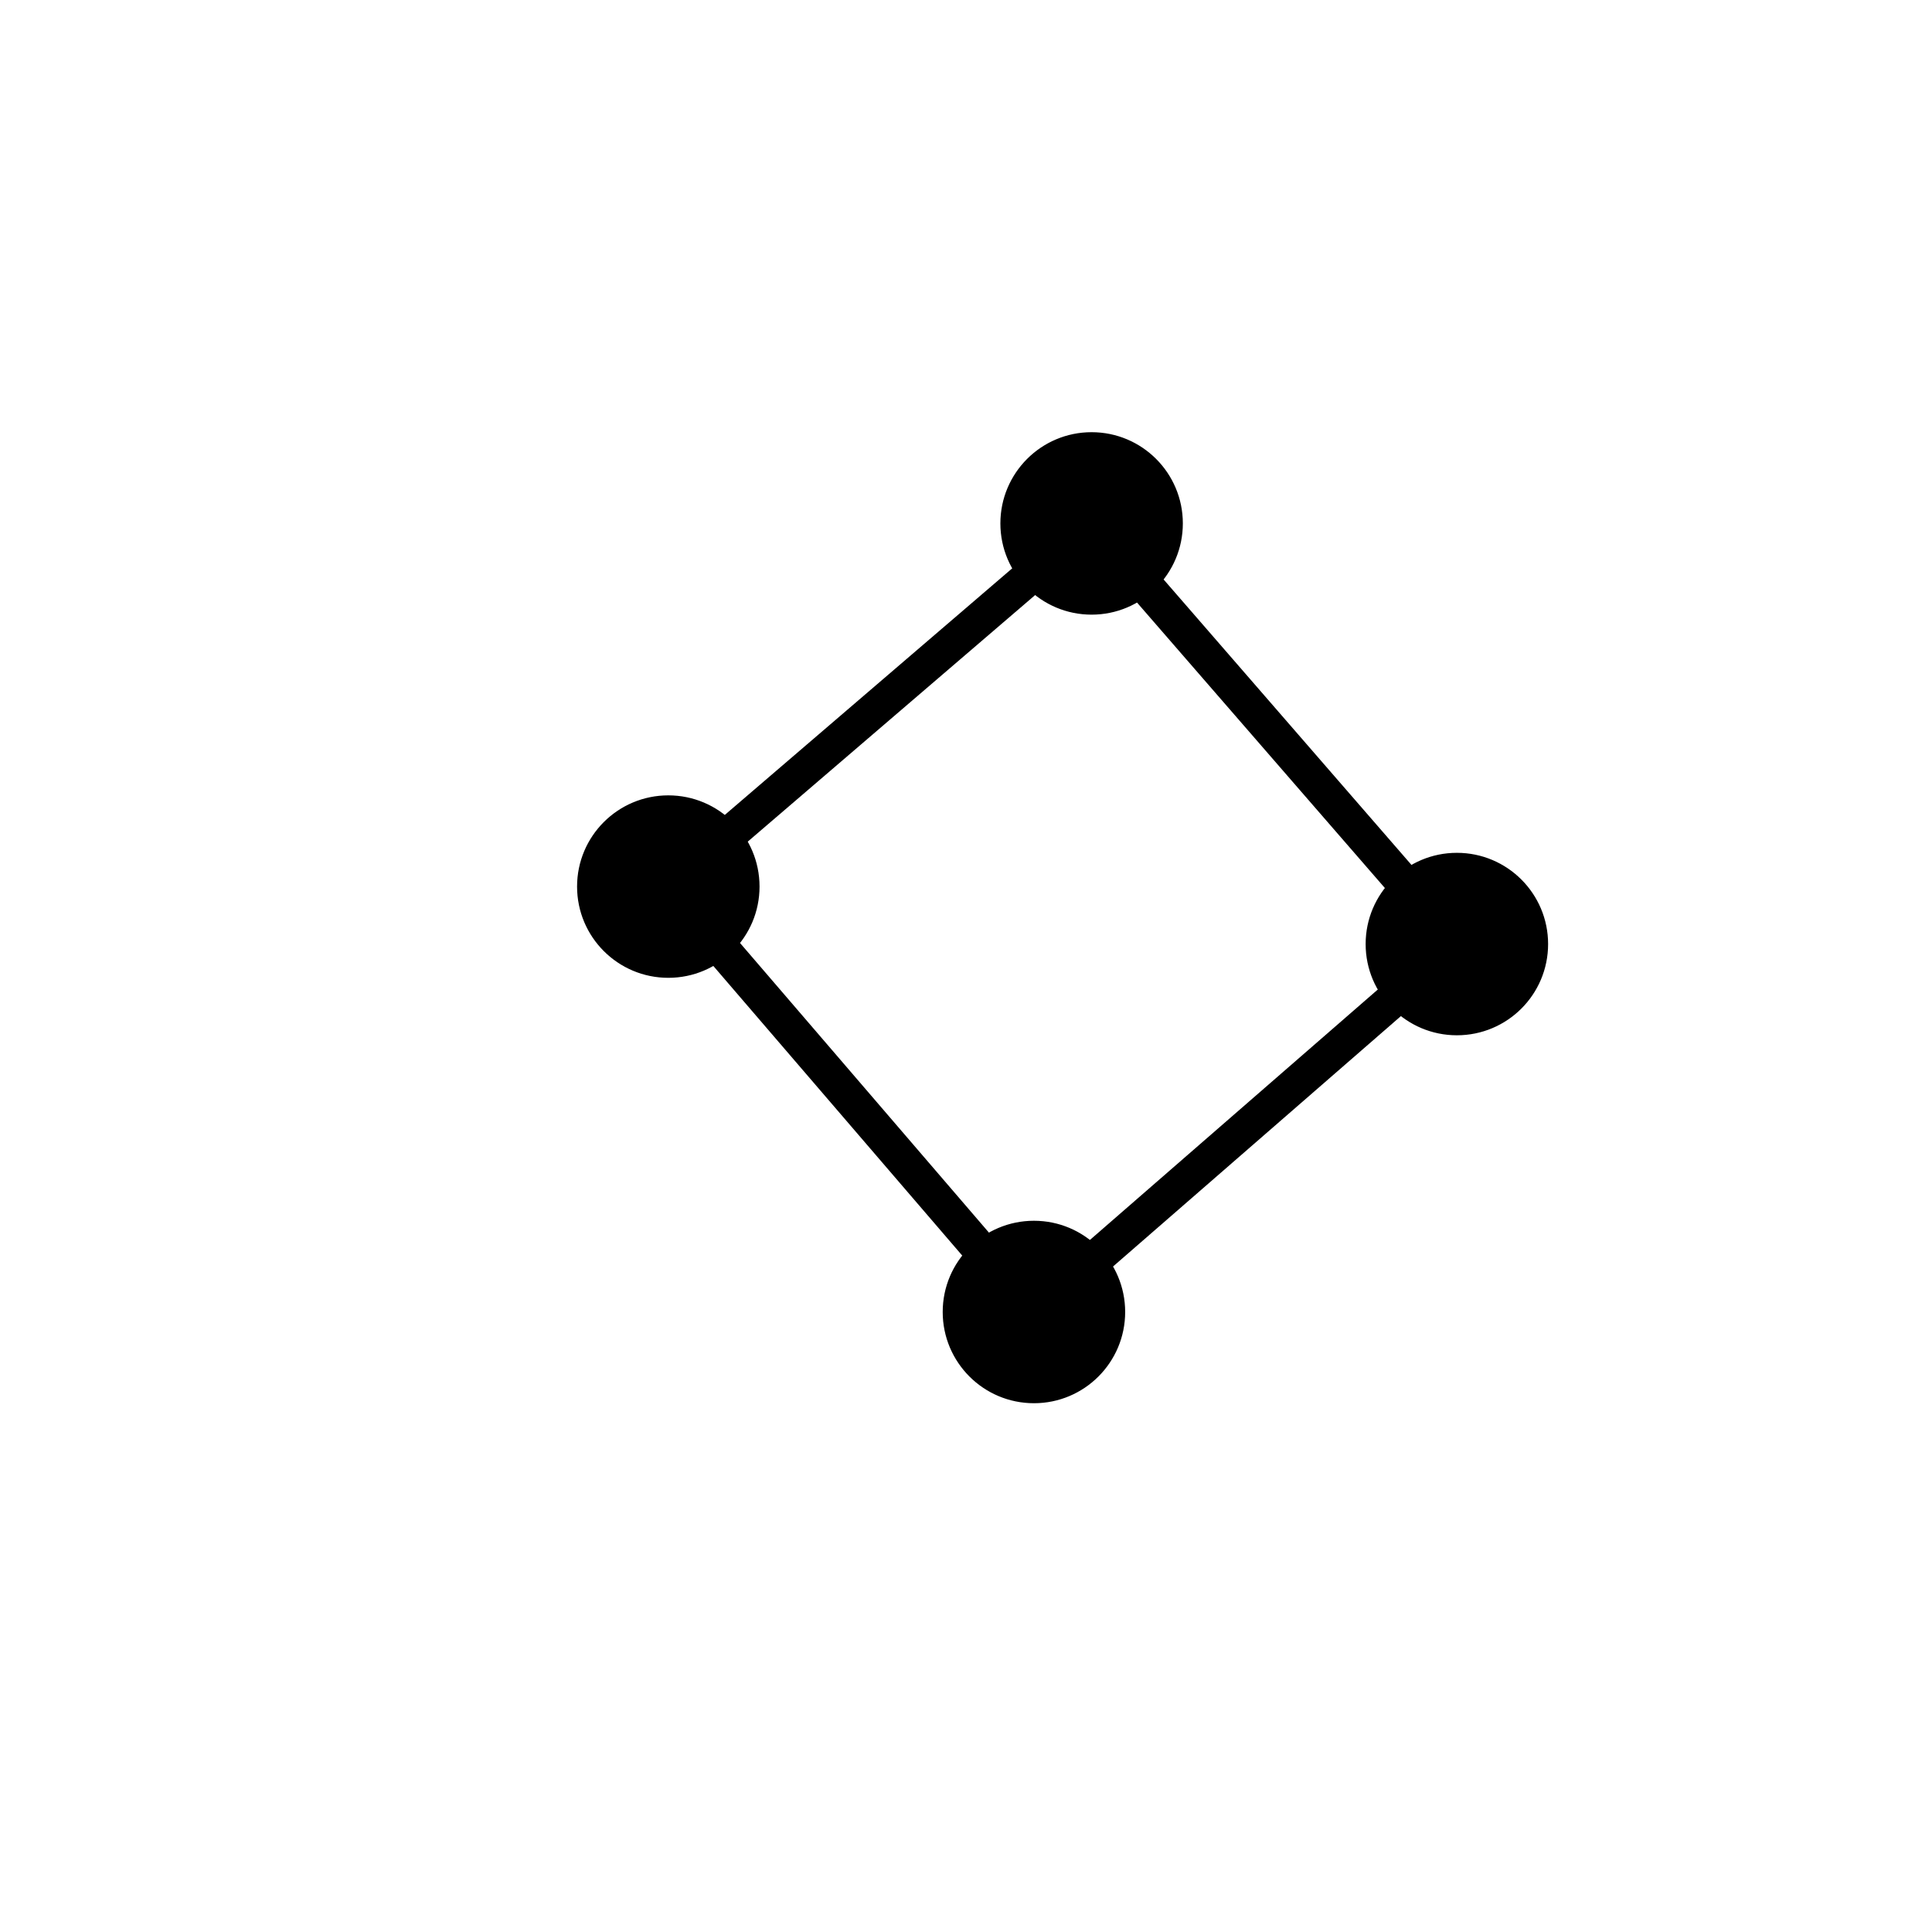 <?xml version="1.0" encoding="UTF-8"?>
<svg xmlns="http://www.w3.org/2000/svg" xmlns:xlink="http://www.w3.org/1999/xlink" width="288pt" height="288pt" viewBox="0 0 288 288" version="1.1">
<g id="surface1">
<rect x="0" y="0" width="288" height="288" style="fill:rgb(100%,100%,100%);fill-opacity:1;stroke:none;"/>
<path style="fill:none;stroke-width:5.25;stroke-linecap:round;stroke-linejoin:round;stroke:rgb(0%,0%,0%);stroke-opacity:1;stroke-miterlimit:10;" d="M 208.504 130.746 L 171.395 88.008 "/>
<path style="fill:none;stroke-width:5.25;stroke-linecap:round;stroke-linejoin:round;stroke:rgb(0%,0%,0%);stroke-opacity:1;stroke-miterlimit:10;" d="M 207.199 149.41 L 164.105 186.895 "/>
<path style="fill:none;stroke-width:5.25;stroke-linecap:round;stroke-linejoin:round;stroke:rgb(0%,0%,0%);stroke-opacity:1;stroke-miterlimit:10;" d="M 152.688 86.637 L 109.66 123.551 "/>
<path style="fill:none;stroke-width:5.25;stroke-linecap:round;stroke-linejoin:round;stroke:rgb(0%,0%,0%);stroke-opacity:1;stroke-miterlimit:10;" d="M 145.508 185.547 L 108.246 142.191 "/>
<path style="fill-rule:nonzero;fill:rgb(0%,0%,0%);fill-opacity:1;stroke-width:0.75;stroke-linecap:round;stroke-linejoin:round;stroke:rgb(0%,0%,0%);stroke-opacity:1;stroke-miterlimit:10;" d="M 230.398 140.73 C 230.398 148.035 224.48 153.953 217.176 153.953 C 209.871 153.953 203.949 148.035 203.949 140.73 C 203.949 133.426 209.871 127.504 217.176 127.504 C 224.48 127.504 230.398 133.426 230.398 140.73 "/>
<path style="fill-rule:nonzero;fill:rgb(0%,0%,0%);fill-opacity:1;stroke-width:0.75;stroke-linecap:round;stroke-linejoin:round;stroke:rgb(0%,0%,0%);stroke-opacity:1;stroke-miterlimit:10;" d="M 175.949 78.023 C 175.949 85.328 170.027 91.25 162.723 91.25 C 155.422 91.25 149.5 85.328 149.5 78.023 C 149.5 70.723 155.422 64.801 162.723 64.801 C 170.027 64.801 175.949 70.723 175.949 78.023 "/>
<path style="fill-rule:nonzero;fill:rgb(0%,0%,0%);fill-opacity:1;stroke-width:0.75;stroke-linecap:round;stroke-linejoin:round;stroke:rgb(0%,0%,0%);stroke-opacity:1;stroke-miterlimit:10;" d="M 167.352 195.574 C 167.352 202.879 161.434 208.801 154.129 208.801 C 146.824 208.801 140.902 202.879 140.902 195.574 C 140.902 188.273 146.824 182.352 154.129 182.352 C 161.434 182.352 167.352 188.273 167.352 195.574 "/>
<path style="fill-rule:nonzero;fill:rgb(0%,0%,0%);fill-opacity:1;stroke-width:0.75;stroke-linecap:round;stroke-linejoin:round;stroke:rgb(0%,0%,0%);stroke-opacity:1;stroke-miterlimit:10;" d="M 112.848 132.16 C 112.848 139.465 106.93 145.387 99.625 145.387 C 92.32 145.387 86.398 139.465 86.398 132.16 C 86.398 124.855 92.32 118.938 99.625 118.938 C 106.93 118.938 112.848 124.855 112.848 132.16 "/>
</g>
</svg>
